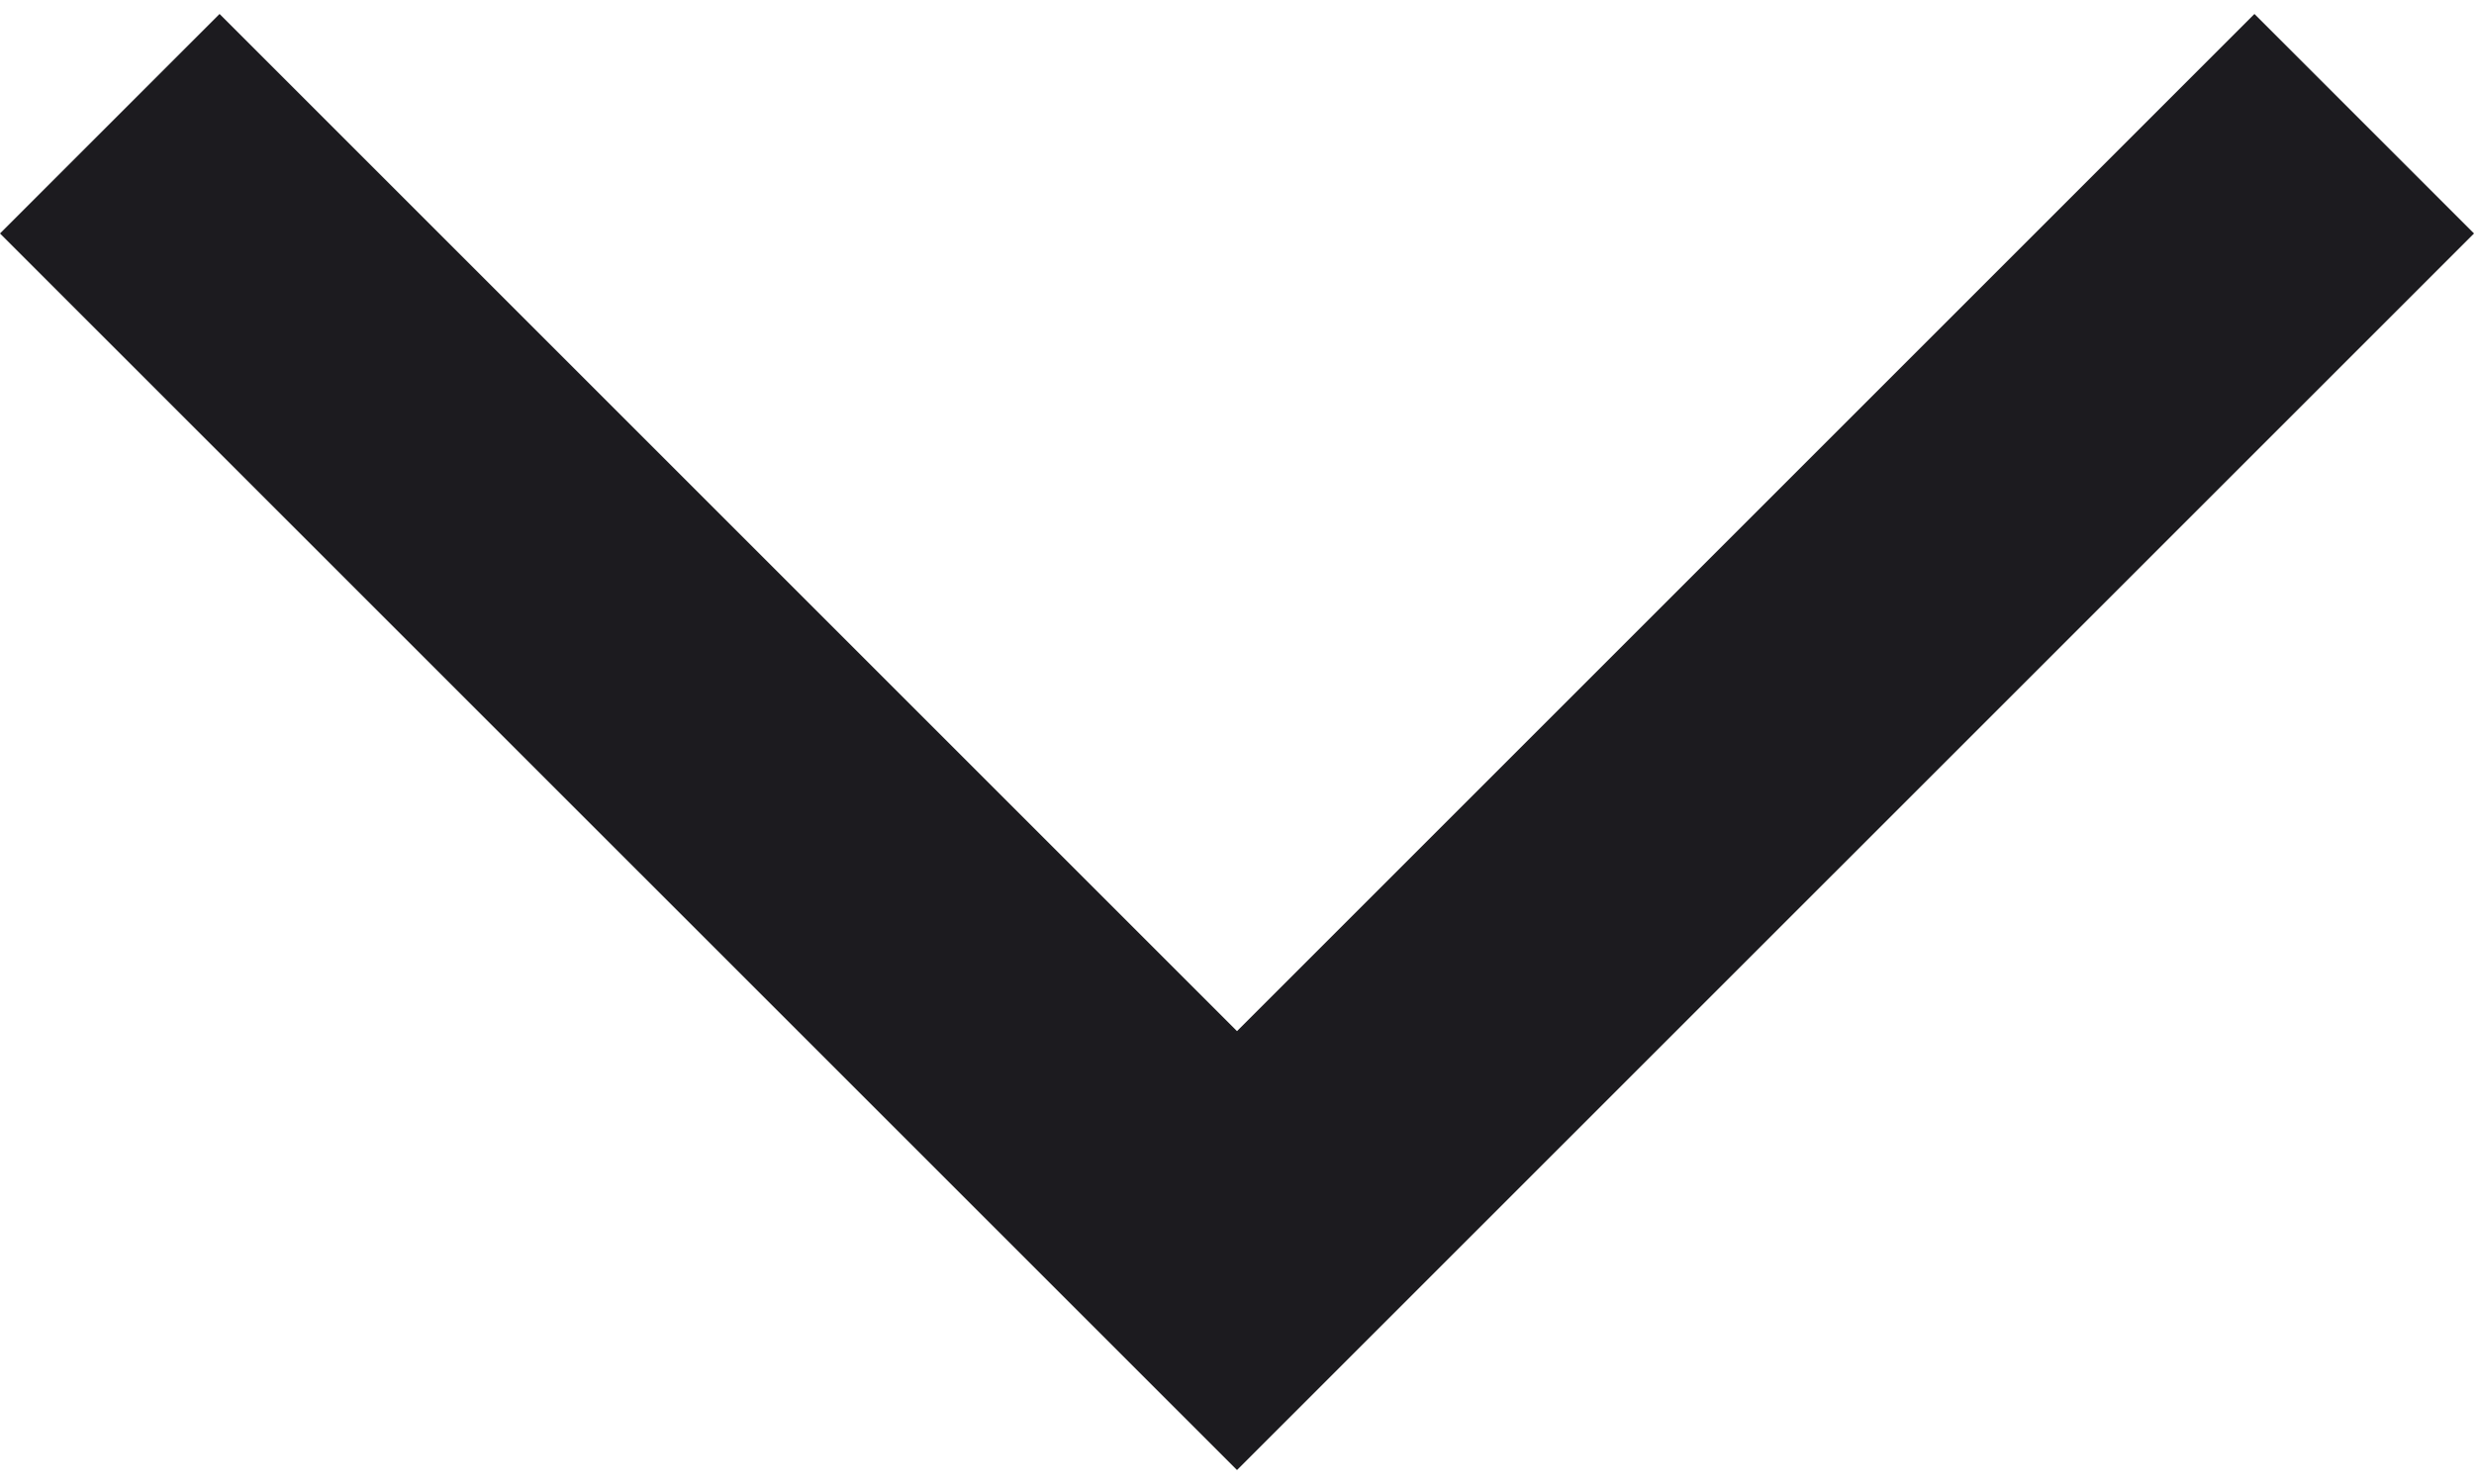 <svg width="20" height="12" viewBox="0 0 20 12" fill="none" xmlns="http://www.w3.org/2000/svg">
<path d="M20 1.888L10 11.887L-4.37114e-07 1.888L1.775 0.113L10 8.338L18.225 0.113L20 1.888Z" fill="#1C1B1F"/>
</svg>
